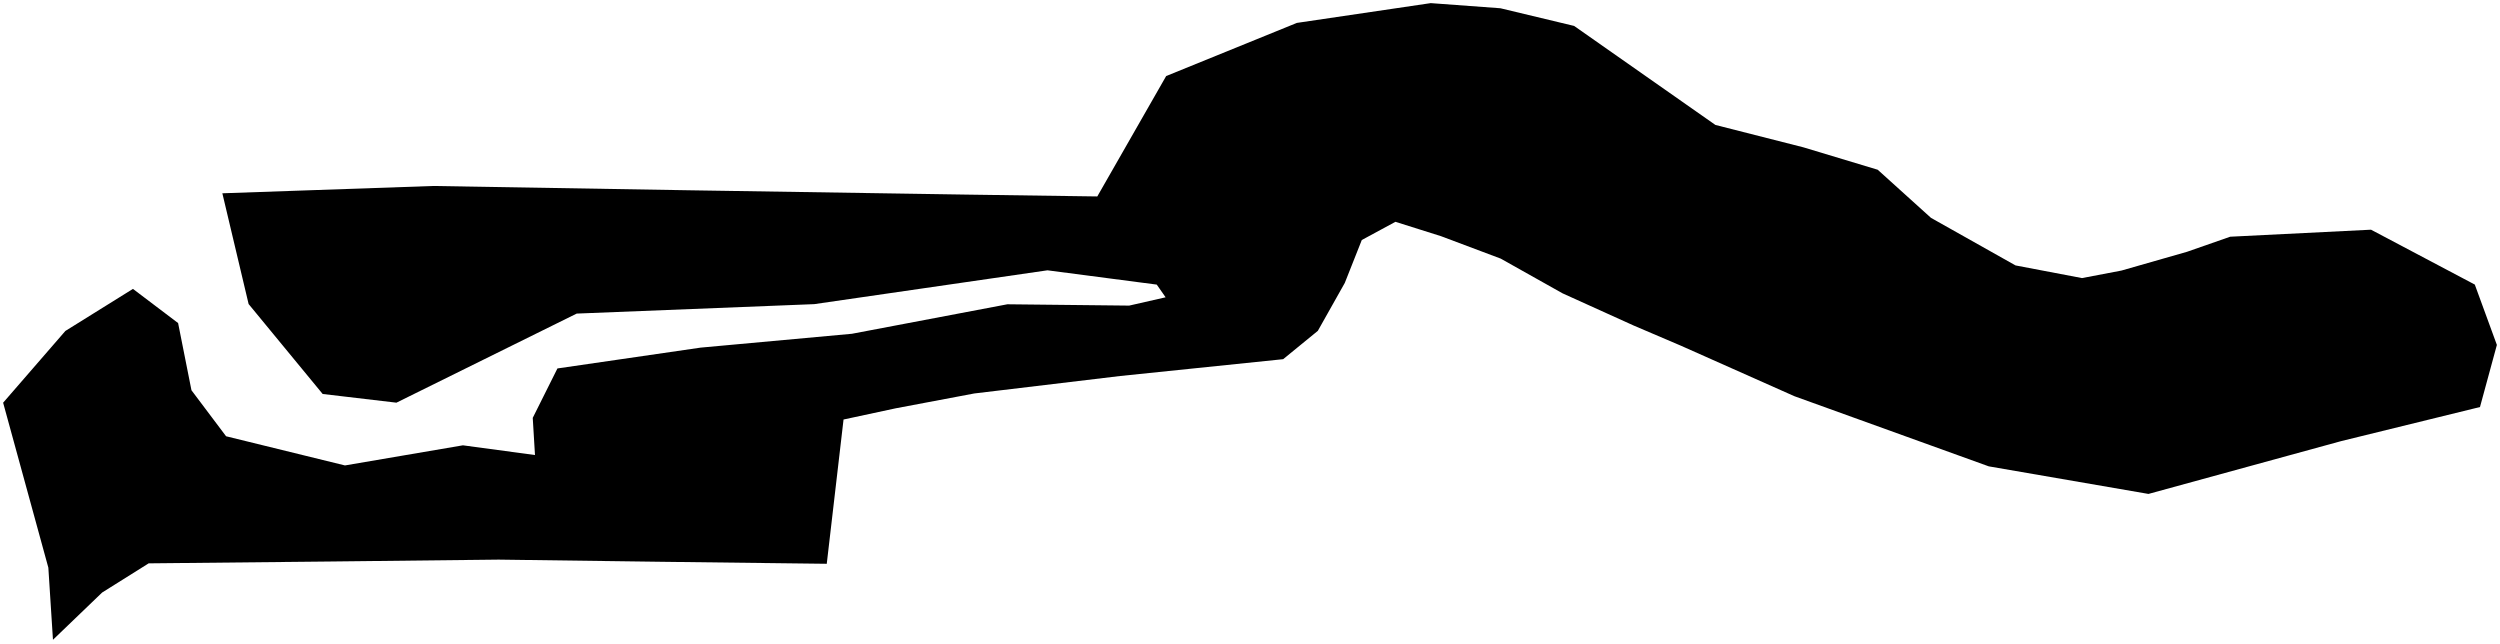 <?xml version="1.0"?>
<svg xmlns="http://www.w3.org/2000/svg" version="1.2" baseProfile="tiny" width="800" height="206" viewBox="0 0 800 206" stroke-linecap="round" stroke-linejoin="round">
<g id="ne_50m_admin_0_countries">
<path d="M 71.153 61.852 138.578 59.514 220.258 60.885 309.223 62.271 351.134 62.864 373.173 24.338 414.998 7.33 457.838 1 480.137 2.642 503.716 8.296 548.926 39.98 577.096 47.147 600.867 54.316 617.907 69.707 644.966 84.933 666.243 88.987 678.868 86.579 699.848 80.574 713.663 75.749 758.725 73.503 791.935 91.061 799 110.375 793.594 130.25 749.136 141.166 687.508 158.057 636.407 149.233 574.202 126.782 537.866 110.614 522.734 104.153 500.021 93.867 480.223 82.753 461.112 75.574 446.541 70.979 435.774 76.803 430.327 90.547 421.706 105.871 410.608 114.939 358.519 120.314 311.78 125.908 286.676 130.648 269.934 134.244 264.562 180.411 211.59 179.771 159.565 179.077 105.61 179.682 47.573 180.273 32.68 189.613 16.948 204.729 15.47 181.647 1 128.868 20.919 105.906 42.544 92.445 56.993 103.382 61.266 124.877 72.345 139.603 110.388 148.94 148.139 142.5 171.194 145.612 170.477 133.716 178.378 117.904 224.176 111.241 272.619 106.808 322.365 97.369 361.334 97.794 372.995 95.136 370.162 91.073 335.189 86.499 260.547 97.325 184.539 100.348 126.857 128.855 103.254 126.072 79.555 97.29 71.153 61.852 Z"/>
</g>
</svg>
